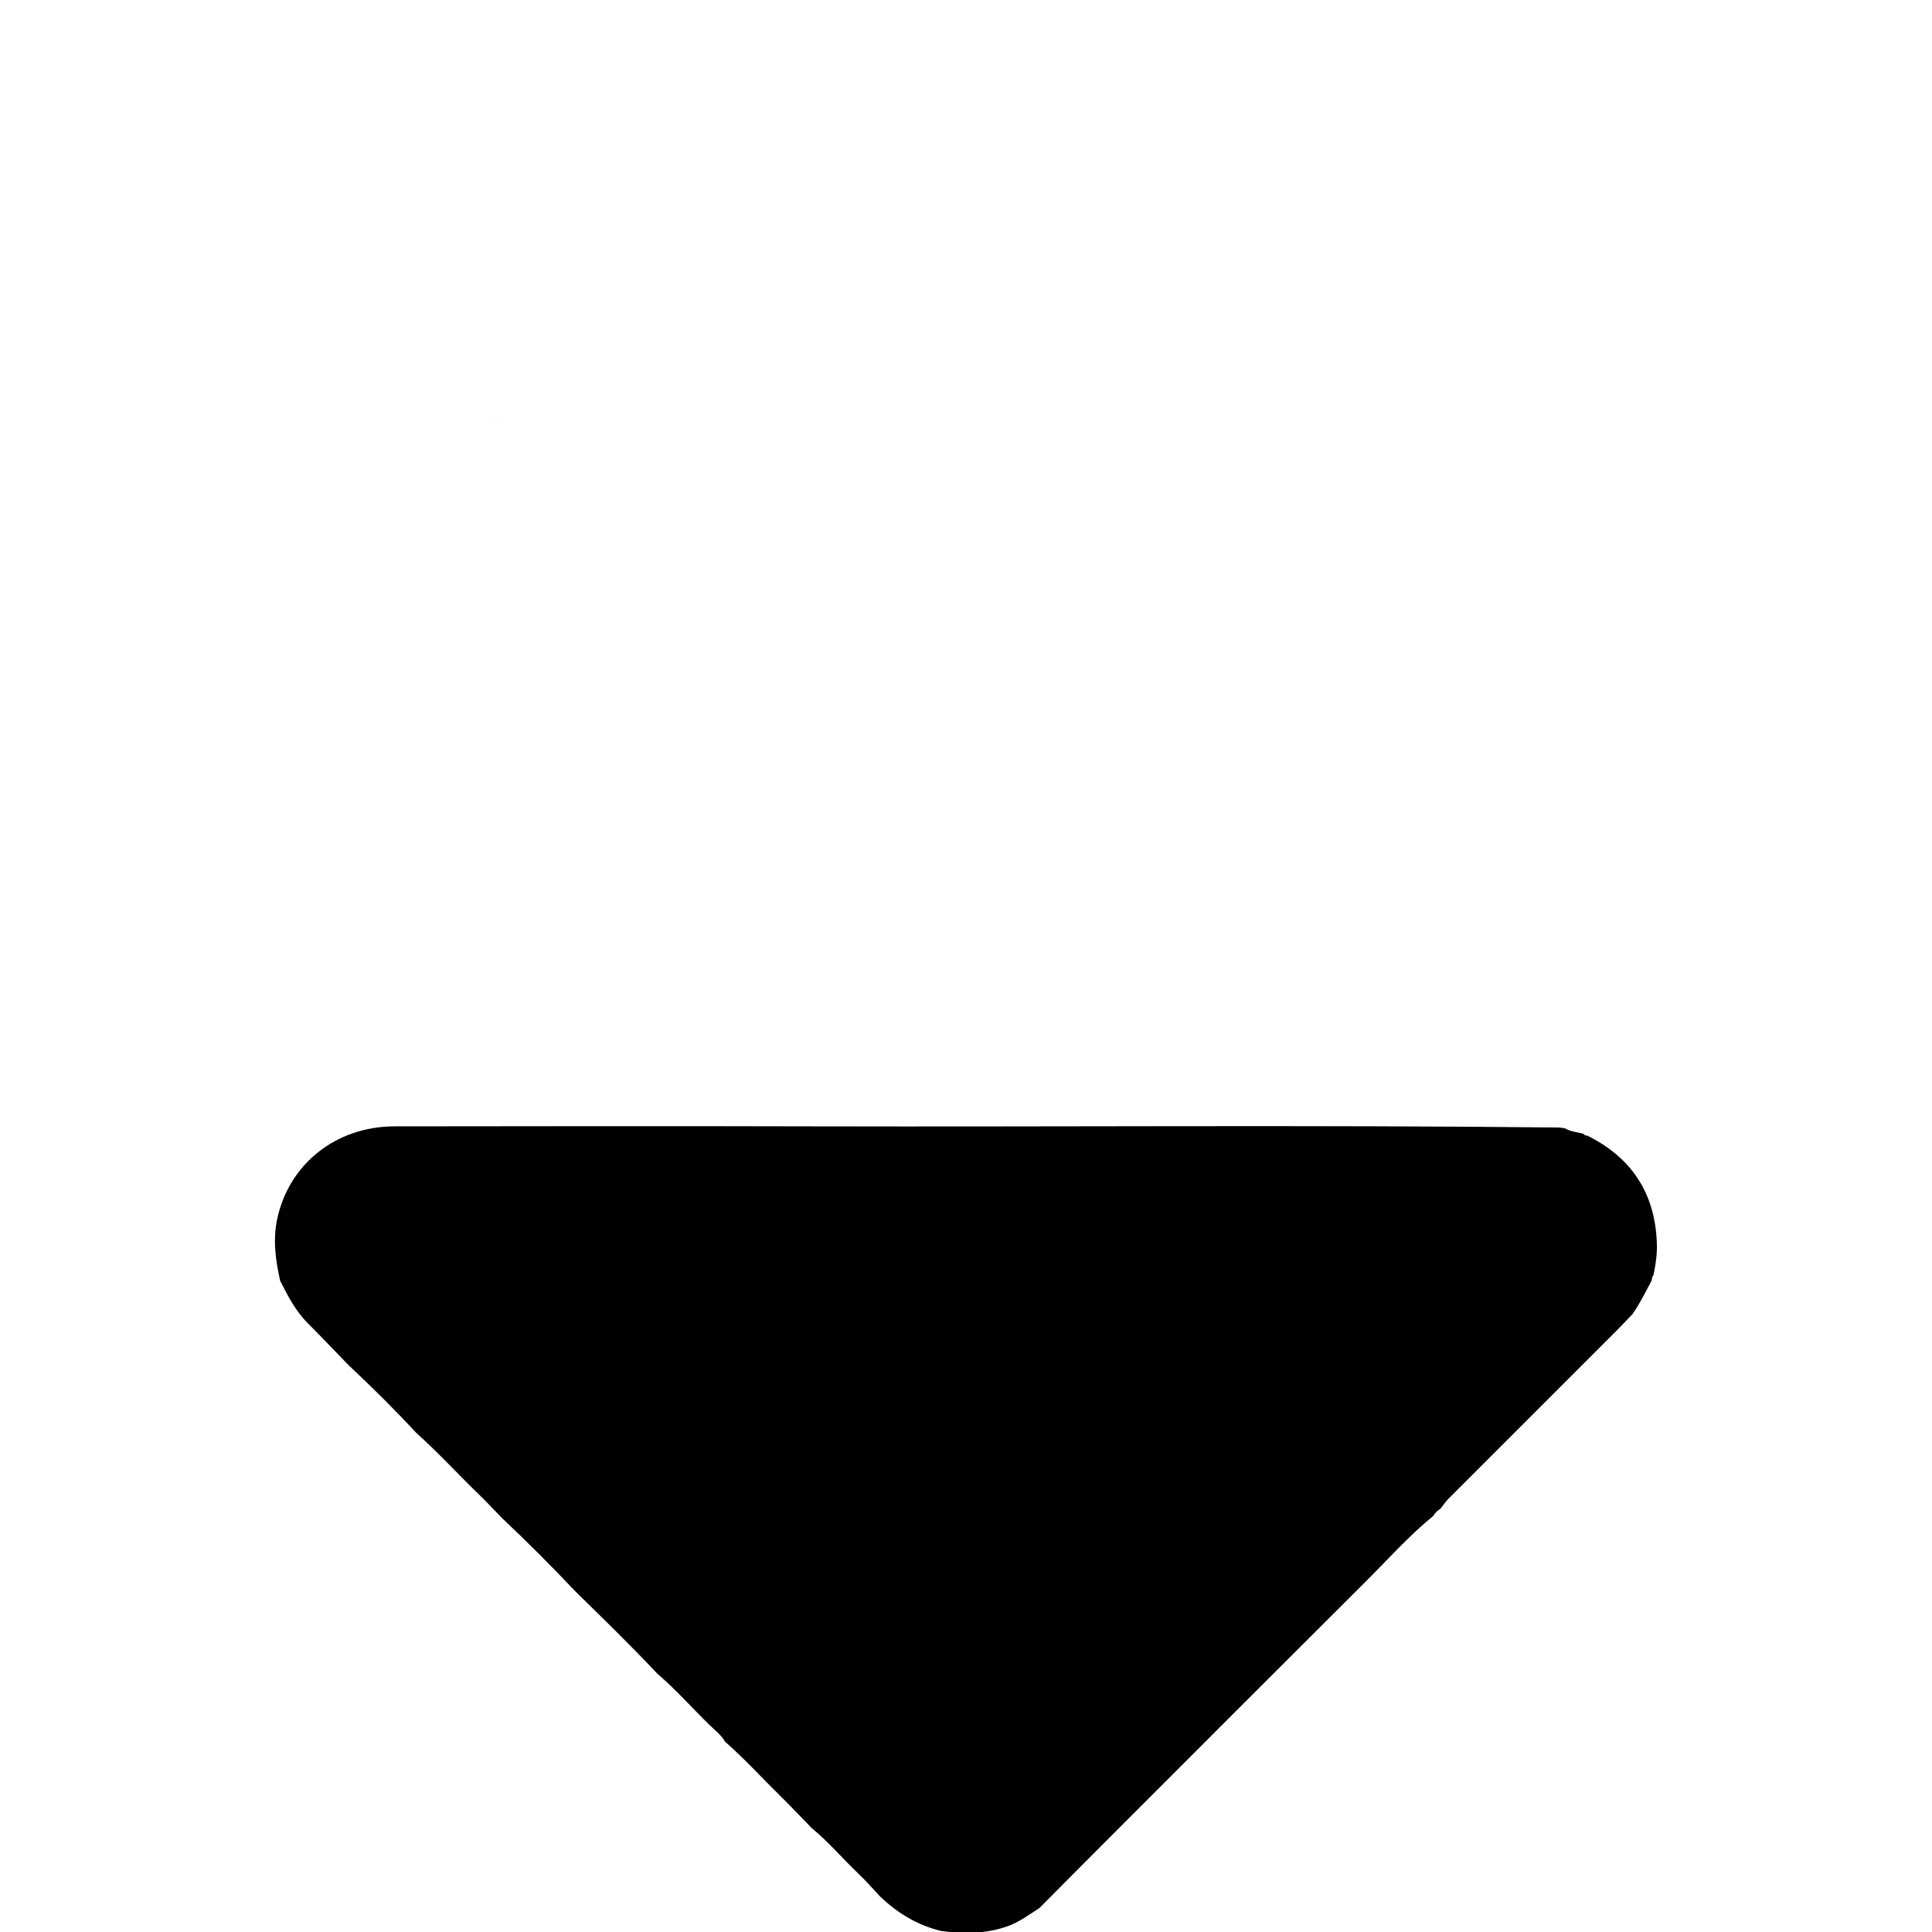 <svg version="1.1" xmlns="http://www.w3.org/2000/svg" width="32" height="32" viewBox="0 0 32 32">
<title>sort_desc_carets</title>
<path d="M26.294 18.809c-0.025 0-0.050-0.003-0.063-0.028-0.103-0.031-0.216-0.034-0.313-0.094-0.031-0.003-0.066-0.009-0.097-0.012-4.125-0.044-8.253-0.009-12.378-0.019-2.303-0.006-4.606-0.003-6.906 0-0.975 0-1.756 0.628-1.947 1.541-0.072 0.344-0.025 0.681 0.050 1.016 0.128 0.253 0.256 0.503 0.463 0.709 0.225 0.225 0.444 0.456 0.669 0.688 0.388 0.363 0.766 0.738 1.125 1.125 0.369 0.331 0.703 0.697 1.059 1.041 0.125 0.122 0.244 0.25 0.366 0.375 0.416 0.391 0.819 0.797 1.213 1.212 0.456 0.447 0.916 0.894 1.353 1.359 0.306 0.262 0.572 0.563 0.859 0.844 0.091 0.091 0.197 0.166 0.262 0.281 0.331 0.291 0.625 0.616 0.941 0.925 0.169 0.166 0.331 0.341 0.497 0.509 0.275 0.225 0.503 0.497 0.759 0.741 0.128 0.122 0.247 0.256 0.369 0.387 0.291 0.281 0.625 0.481 1.019 0.575 0.369 0.050 0.731 0.047 1.091-0.078 0.197-0.069 0.359-0.194 0.531-0.303 0.456-0.459 0.913-0.919 1.372-1.378 1.337-1.337 2.672-2.675 4.012-4.009 0.375-0.372 0.725-0.769 1.137-1.106 0.031-0.050 0.072-0.091 0.122-0.122 0.044-0.056 0.084-0.116 0.137-0.169 0.928-0.928 1.856-1.856 2.784-2.784 0.087-0.087 0.172-0.178 0.259-0.269 0.122-0.175 0.216-0.366 0.316-0.553 0.003-0.022 0.009-0.044 0.012-0.063 0.006-0.009 0.012-0.019 0.019-0.028 0.038-0.181 0.066-0.366 0.056-0.55-0.034-0.816-0.422-1.4-1.15-1.762z"></path>
<path d="M8.203 6.972c0.009-0.009 0.019-0.019 0.028-0.028-0.009 0.013-0.019 0.022-0.028 0.028z"></path>
<path d="M9.147 22.872c0.009 0.009 0.019 0.019 0.028 0.028-0.009-0.009-0.019-0.019-0.028-0.028z"></path>
</svg>
